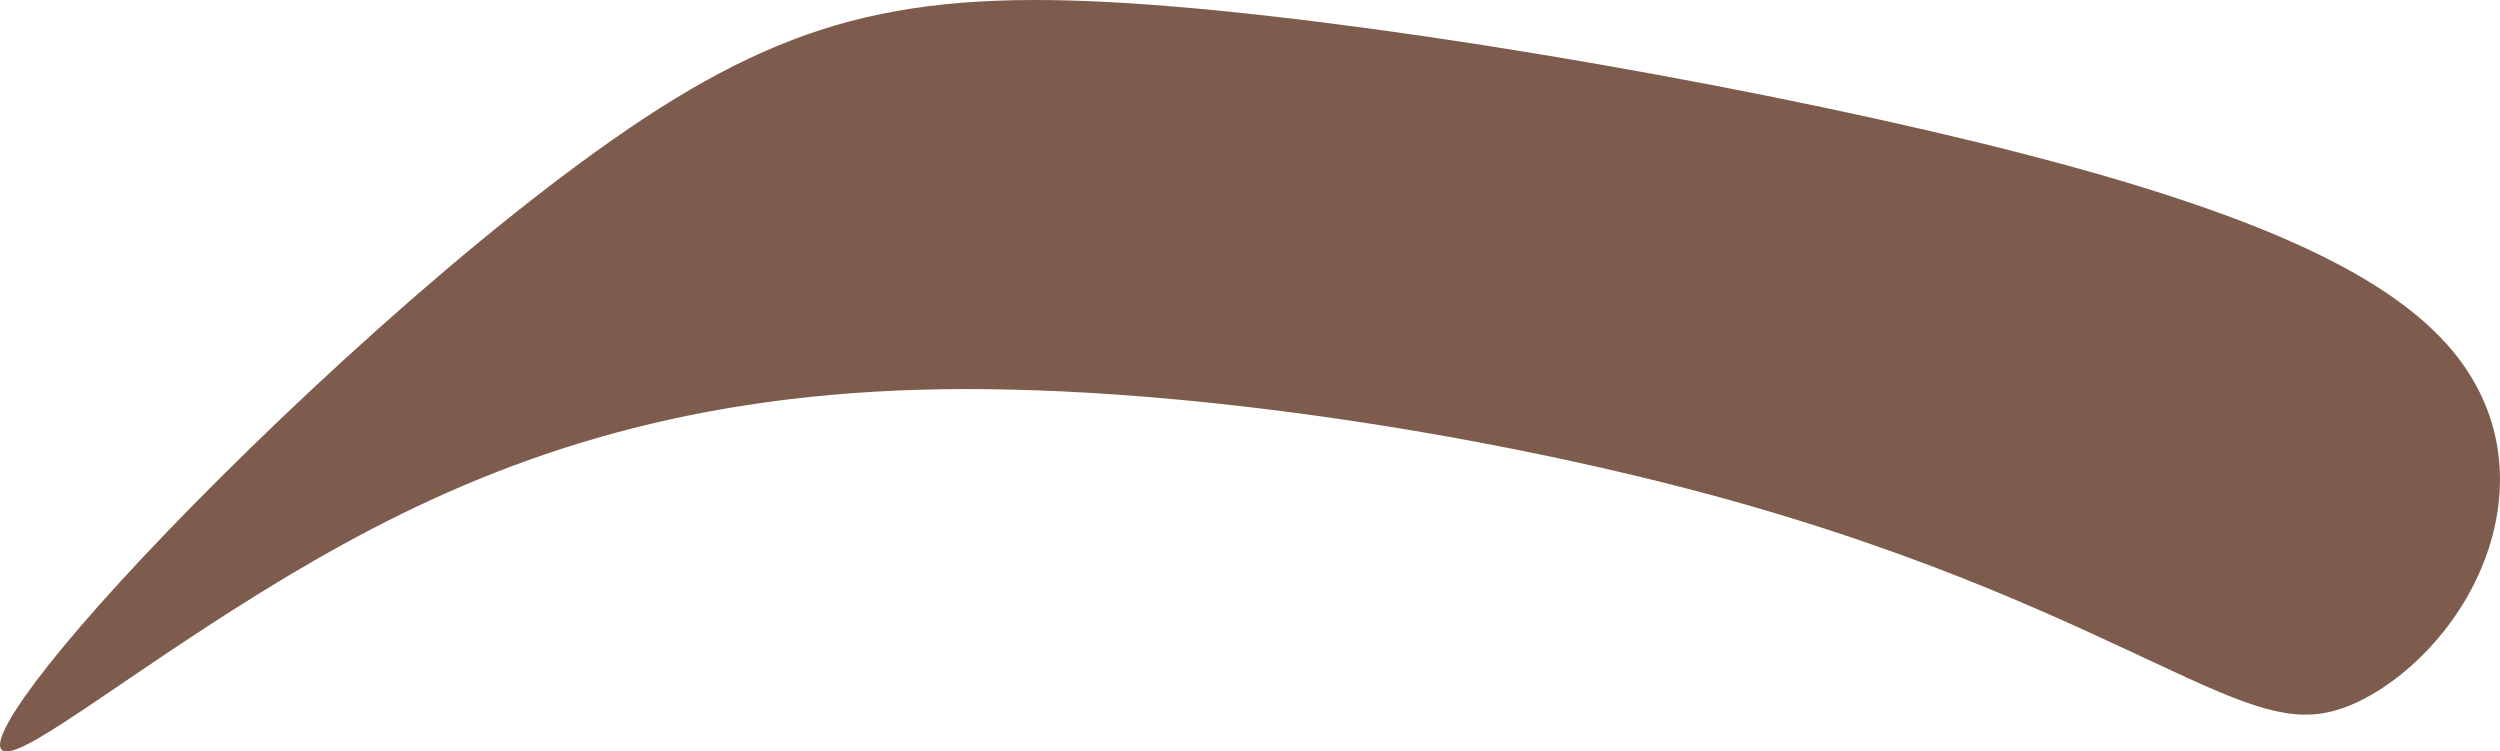 <?xml version="1.0" encoding="UTF-8" standalone="no"?>
<svg
   xmlns:dc="http://purl.org/dc/elements/1.1/"
   xmlns:cc="http://creativecommons.org/ns#"
   xmlns:rdf="http://www.w3.org/1999/02/22-rdf-syntax-ns#"
   xmlns:svg="http://www.w3.org/2000/svg"
   xmlns="http://www.w3.org/2000/svg"
   xmlns:sodipodi="http://sodipodi.sourceforge.net/DTD/sodipodi-0.dtd"
   xmlns:inkscape="http://www.inkscape.org/namespaces/inkscape"
   xml:space="preserve"
   width="39.421mm"
   height="11.849mm"
   version="1.0"
   style="clip-rule:evenodd;fill-rule:evenodd;image-rendering:optimizeQuality;shape-rendering:geometricPrecision;text-rendering:geometricPrecision"
   viewBox="0 0 3942.106 1184.915"
   id="svg10"
   sodipodi:docname="brew1.svg"
   inkscape:version="1.0.1 (3bc2e813f5, 2020-09-07)"><sodipodi:namedview
   pagecolor="#ffffff"
   bordercolor="#666666"
   borderopacity="1"
   objecttolerance="10"
   gridtolerance="10"
   guidetolerance="10"
   inkscape:pageopacity="0"
   inkscape:pageshadow="2"
   inkscape:window-width="1858"
   inkscape:window-height="1057"
   id="namedview12"
   showgrid="false"
   fit-margin-top="0"
   fit-margin-left="0"
   fit-margin-right="0"
   fit-margin-bottom="0"
   inkscape:zoom="1.1162388"
   inkscape:cx="90.125809"
   inkscape:cy="40.498985"
   inkscape:window-x="54"
   inkscape:window-y="-8"
   inkscape:window-maximized="1"
   inkscape:current-layer="svg10" />
 <defs
   id="defs4">
  <style
   type="text/css"
   id="style2">
   <![CDATA[
    .fil0 {fill:#7D5C4D}
   ]]>
  </style>
 </defs>
 <g
   id="Warstwa_x0020_1"
   transform="translate(-12465.421,-9428.464)">
  <path
   class="fil0"
   d="m 15890,10486 c -144,-66 -370,-181 -730,-278 -361,-97 -856,-176 -1244,-165 -388,11 -668,111 -910,244 -242,133 -447,298 -515,323 -68,25 0,-90 199,-302 199,-212 529,-520 791,-693 262,-172 456,-208 838,-176 382,32 953,133 1337,232 384,99 581,196 677,311 95,115 88,248 41,352 -47,104 -133,179 -206,208 -74,29 -135,11 -278,-56 z"
   id="path7" />
 </g>
</svg>
